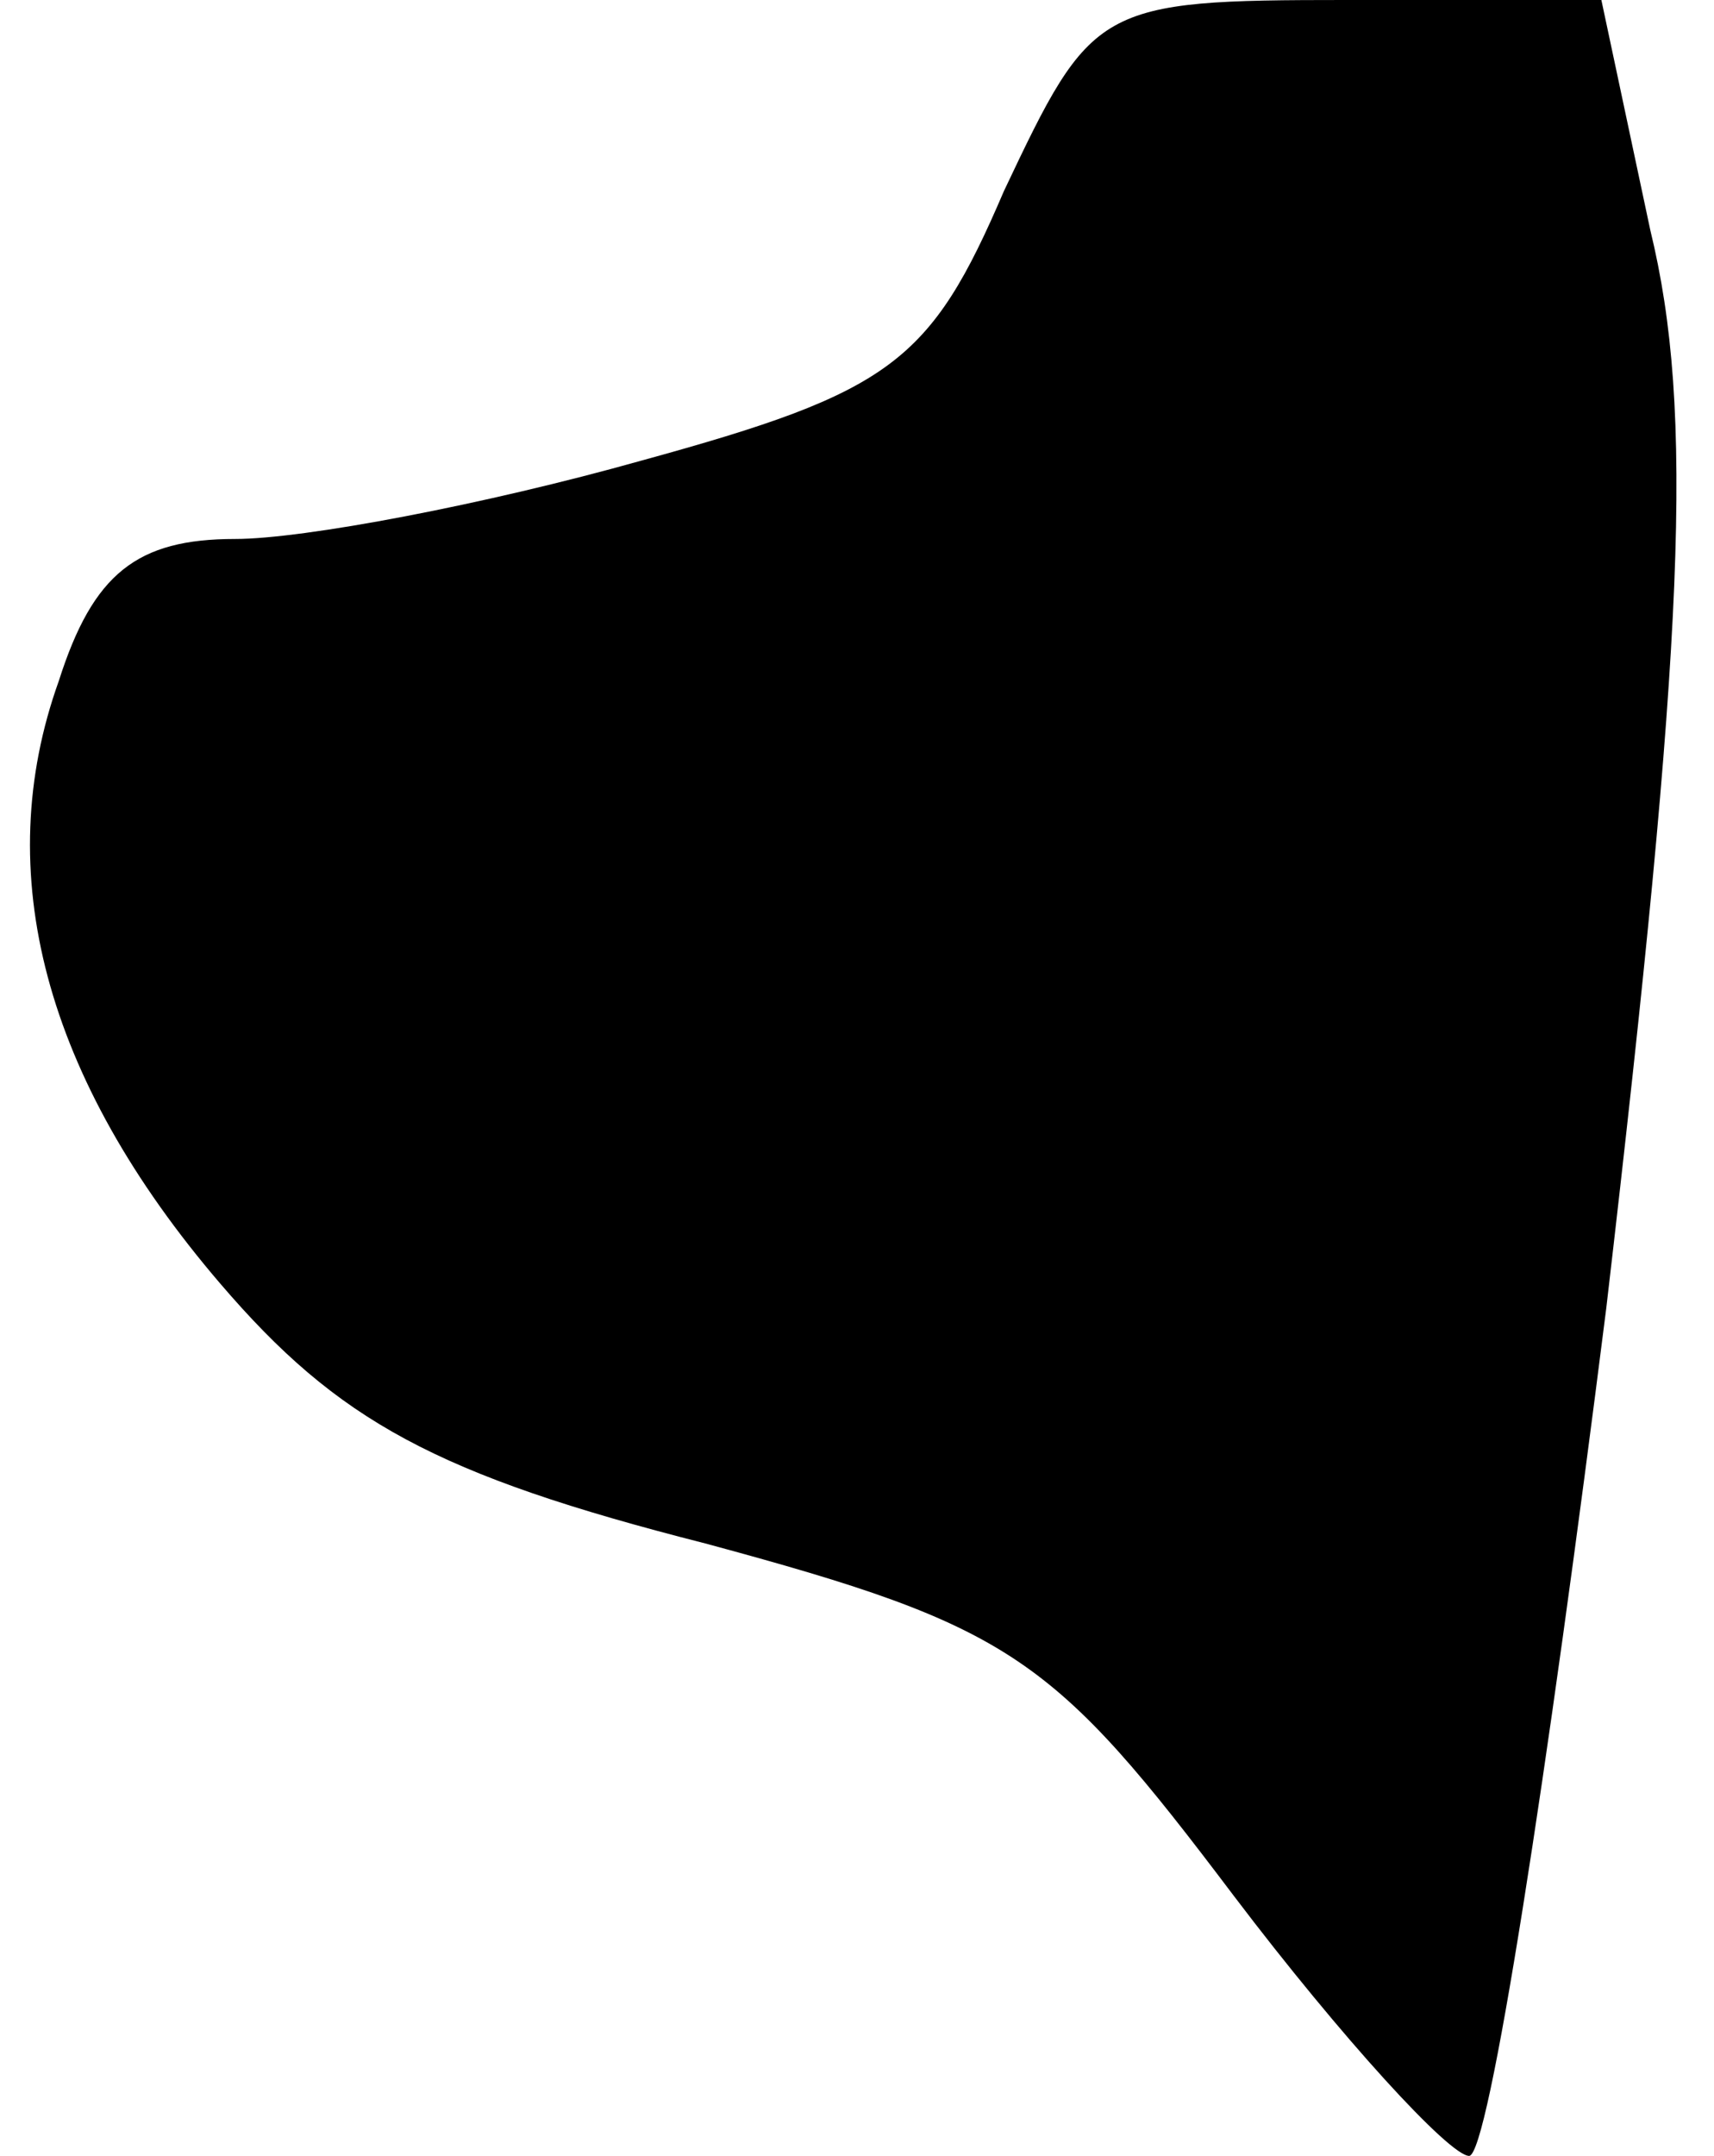 <?xml version="1.0" standalone="no"?>
<!DOCTYPE svg PUBLIC "-//W3C//DTD SVG 20010904//EN"
 "http://www.w3.org/TR/2001/REC-SVG-20010904/DTD/svg10.dtd">
<svg version="1.0" xmlns="http://www.w3.org/2000/svg"
 width="35pt" height="44pt" viewBox="0 0 35 44"
 preserveAspectRatio="xMidYMid meet">
<g transform="translate(0,44) scale(0.1,-0.1)"
fill="#000000" stroke="none">
<path fill="#000000" stroke="none" d="M205 401 c-15 -35 -23 -41 -74 -55 -32
-9 -69 -16 -83 -16 -20 0 -29 -7 -36 -29 -14 -39 -3 -81 33 -123 24 -28 44
-39 99 -53 63 -17 71 -23 108 -72 22 -29 44 -53 48 -53 4 0 16 78 28 173 16
137 18 183 9 220 l-10 47 -52 0 c-51 0 -52 -1 -70 -39z"/>
</g>
</svg>
